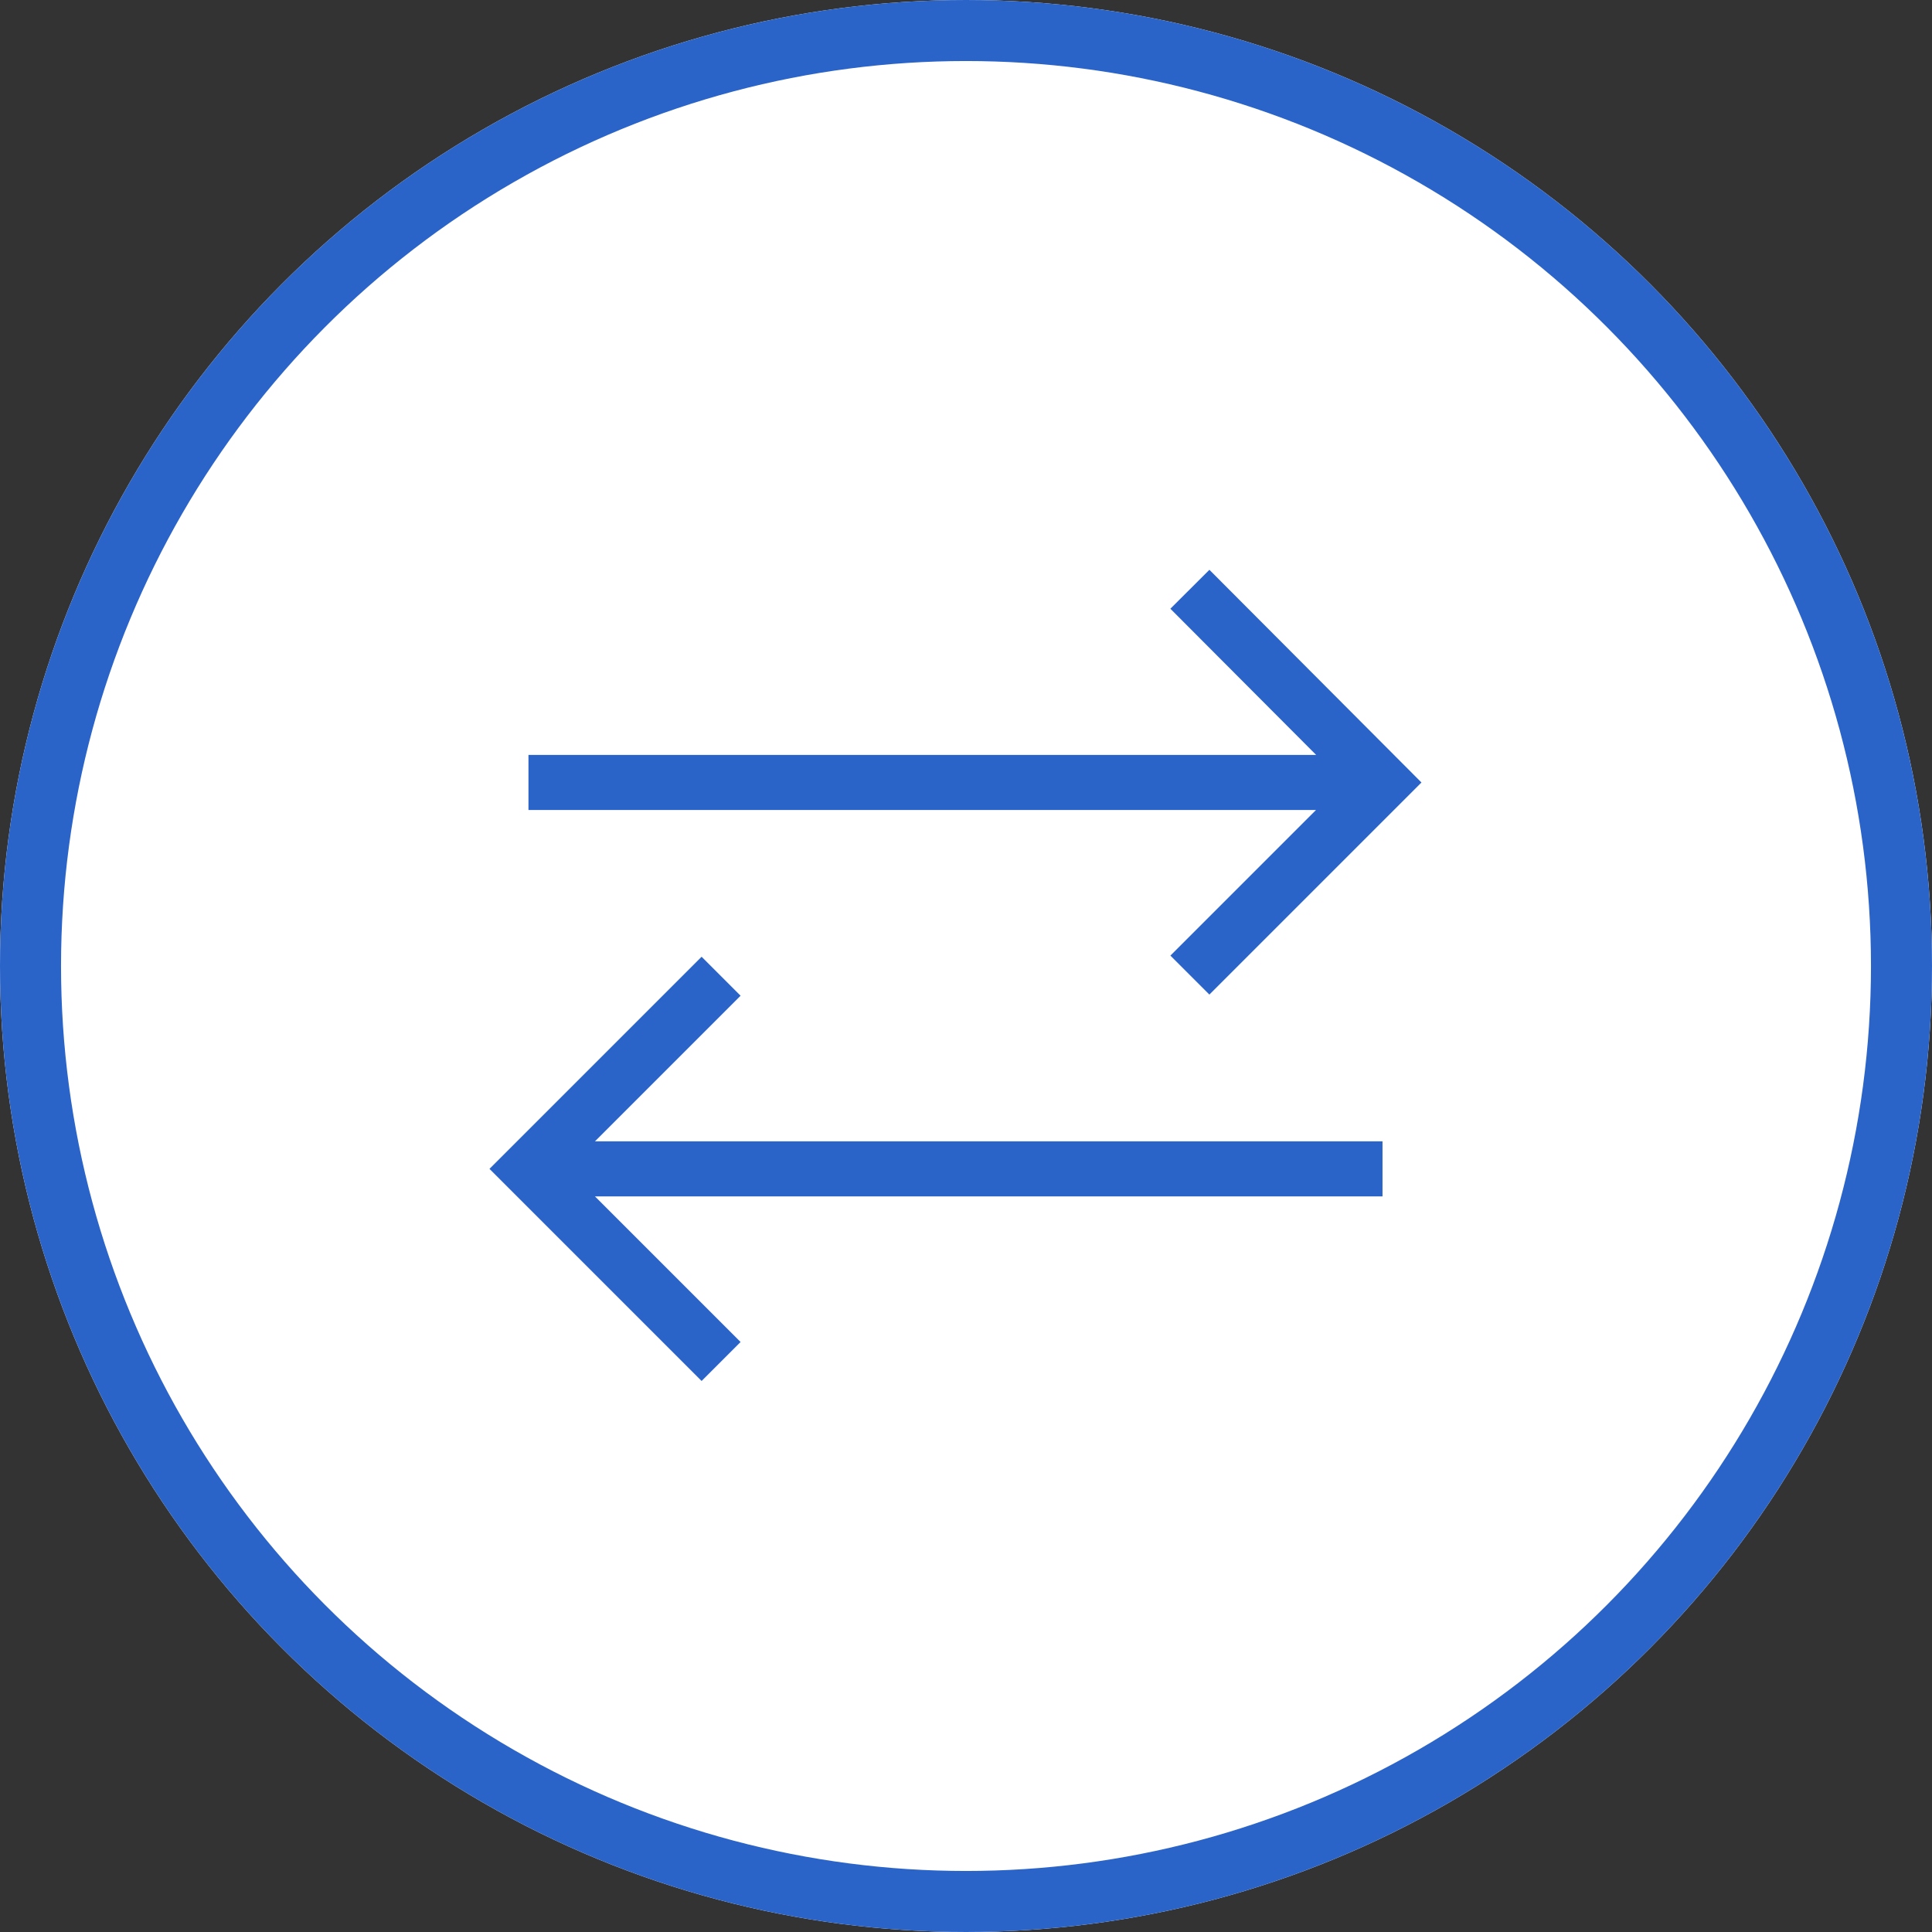 <svg width="34" height="34" viewBox="0 0 34 34" fill="none" xmlns="http://www.w3.org/2000/svg" xmlns:xlink="http://www.w3.org/1999/xlink">
	<rect x="0" y="0" width="34" height="34" fill="#333333" stroke="none"/>
	<desc>
			Created with Pixso.
	</desc>
	<defs/>
	<circle id="Ellipse 18" cx="17" cy="17" r="17" fill="#FFFFFF" fill-opacity="1"/>
	<circle id="Ellipse 18" cx="17" cy="17" r="16.463" stroke="#2B64C8" stroke-opacity="1" stroke-width="1.074"/>
	<path id="Vector 8" d="M20.94 10.37L24.33 13.77L20.94 17.16M24.33 13.77L9.3 13.77" stroke="#2B64C8" stroke-opacity="1" stroke-width="0.97"/>
	<path id="Vector 9" d="M12.69 23.96L9.3 20.57L12.69 17.18M9.3 20.57L24.33 20.57" stroke="#2B64C8" stroke-opacity="1" stroke-width="0.97"/>
</svg>
